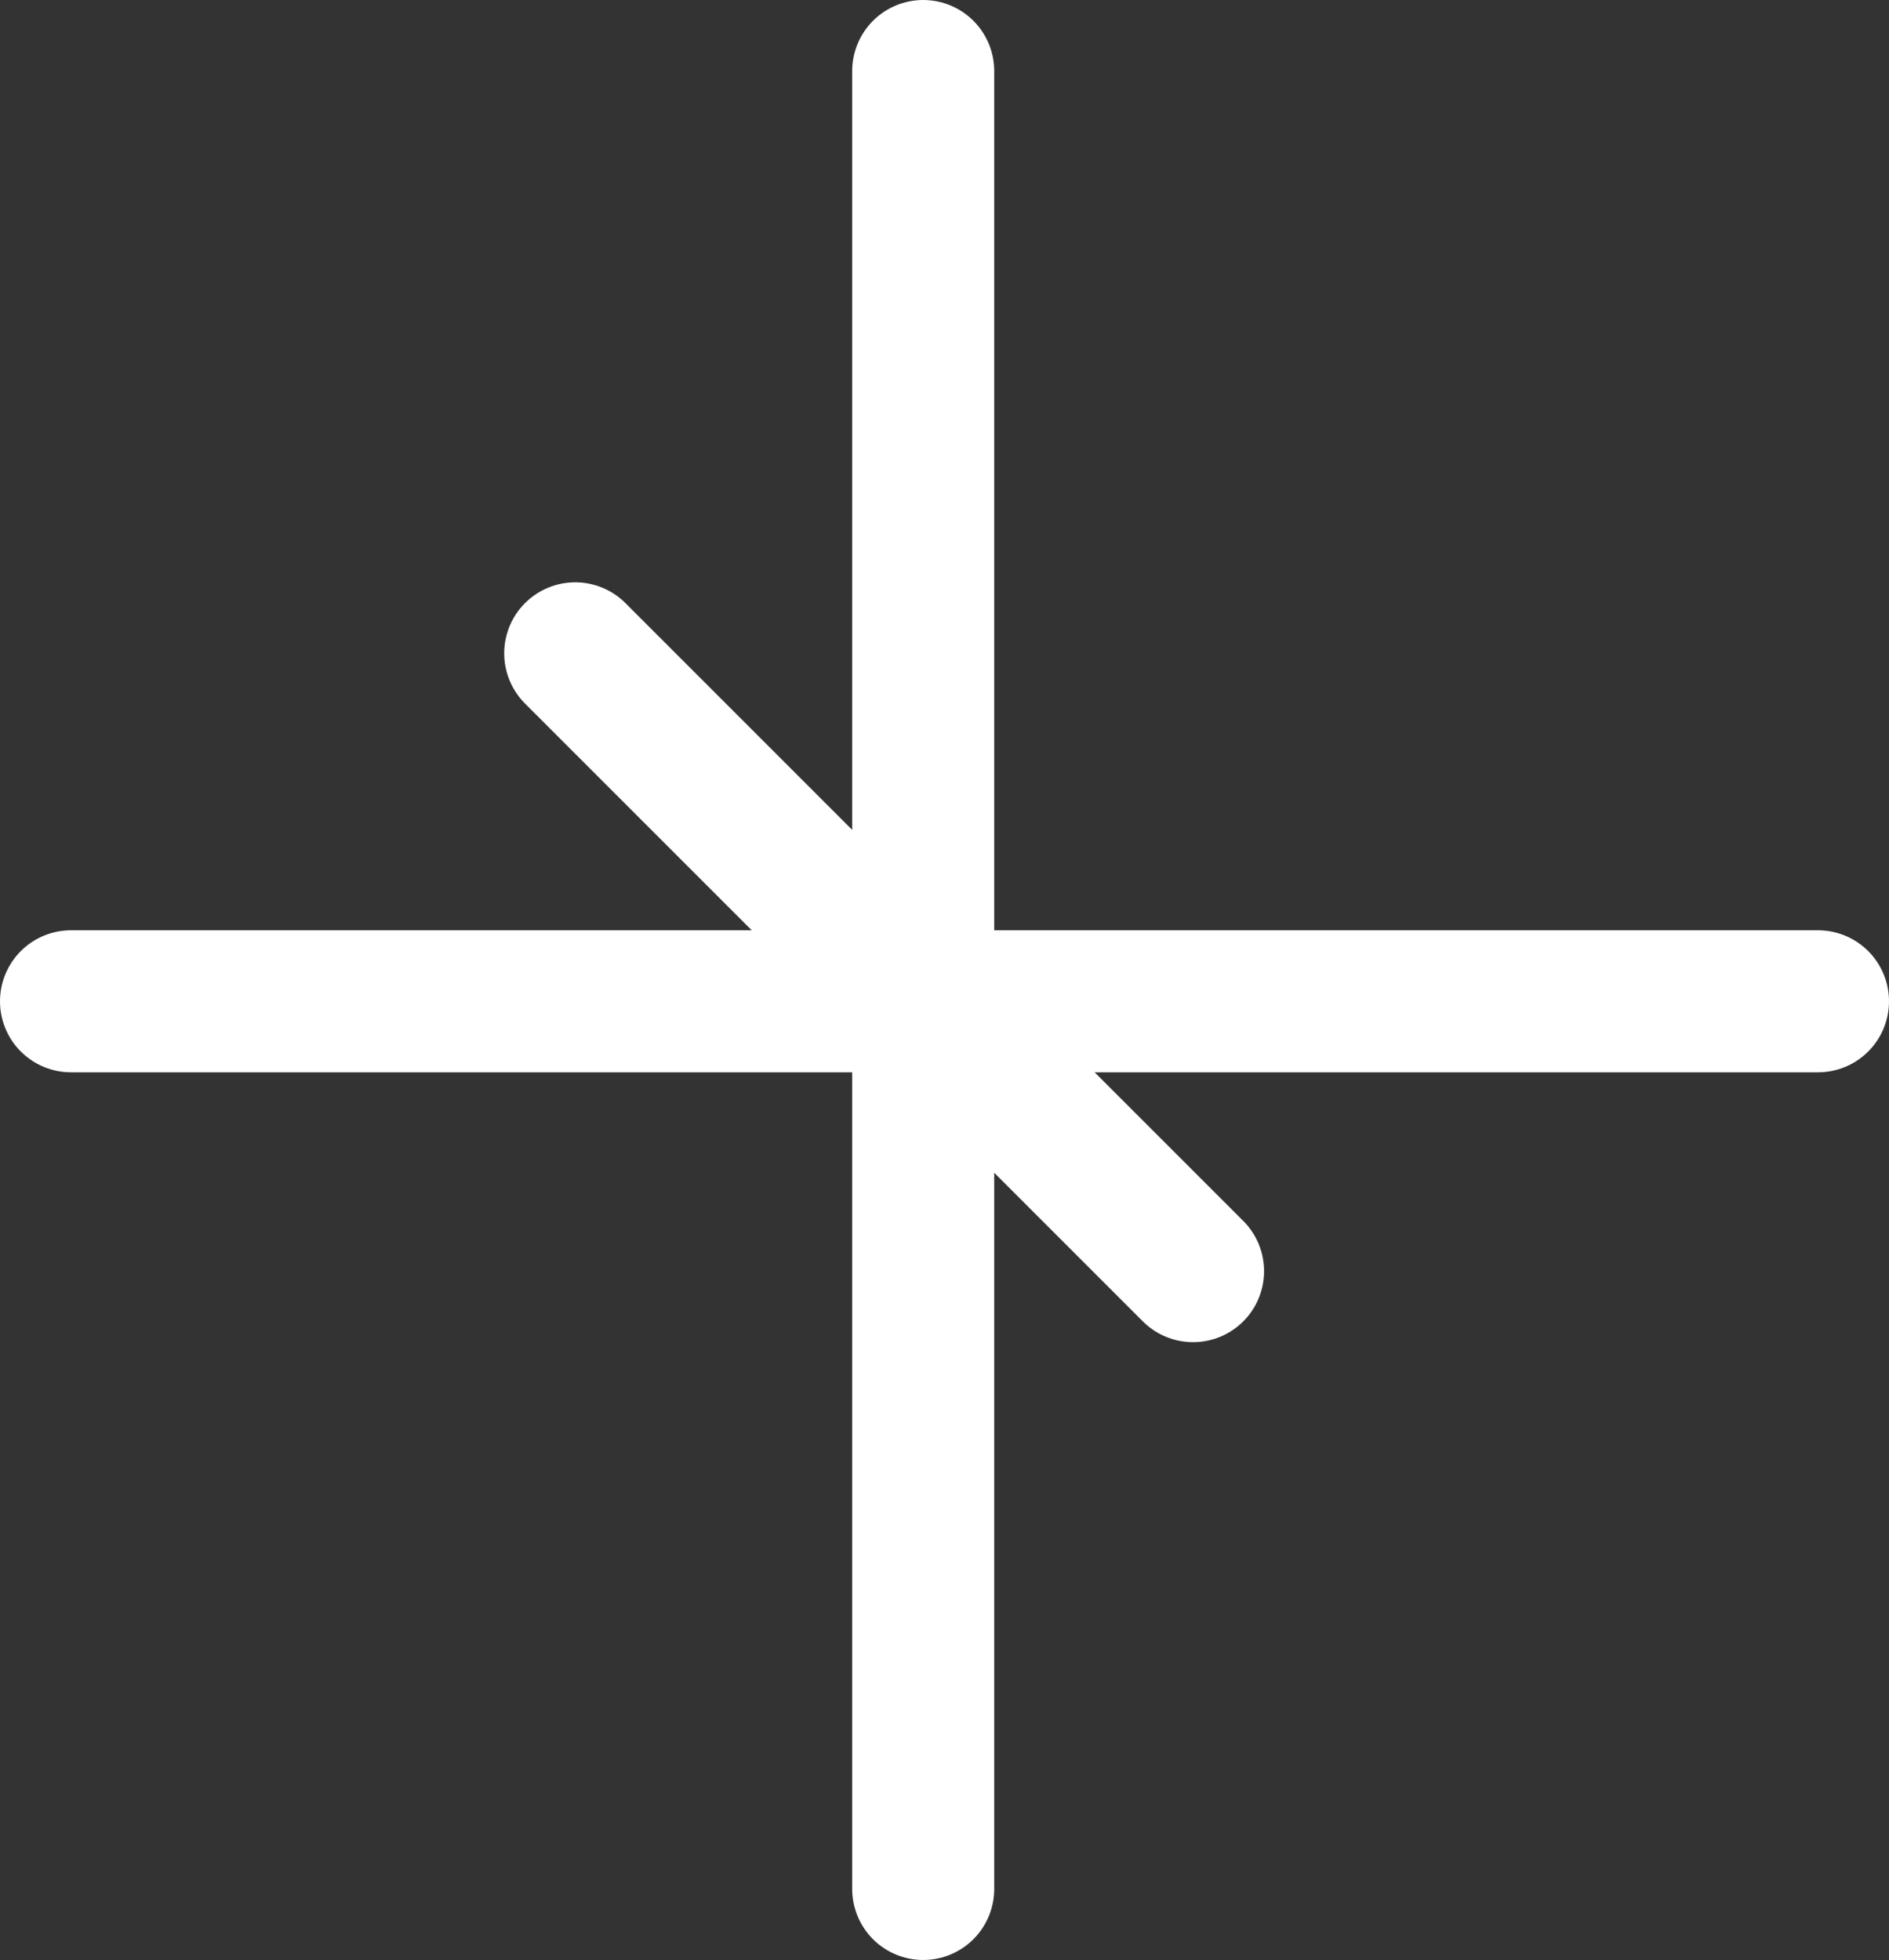 <?xml version="1.0" encoding="UTF-8" standalone="no"?>
<svg xmlns:xlink="http://www.w3.org/1999/xlink" height="13.8px" width="13.3px" xmlns="http://www.w3.org/2000/svg">
  <rect width="100%" height="100%" fill="#333333" stroke="none"/>
  <g transform="matrix(1.0, 0.0, 0.0, 1.0, 6.5, 6.75)">
    <path d="M0.0 -6.25 L0.0 6.55" fill="none" stroke="#ffffff" stroke-linecap="round" stroke-linejoin="round" stroke-width="1.0"/>
    <path d="M-6.0 0.3 L6.3 0.3" fill="none" stroke="#ffffff" stroke-linecap="round" stroke-linejoin="round" stroke-width="1.0"/>
    <path d="M-2.45 -2.15 L1.9 2.2" fill="none" stroke="#ffffff" stroke-linecap="round" stroke-linejoin="round" stroke-width="1.0"/>
  </g>
</svg>
